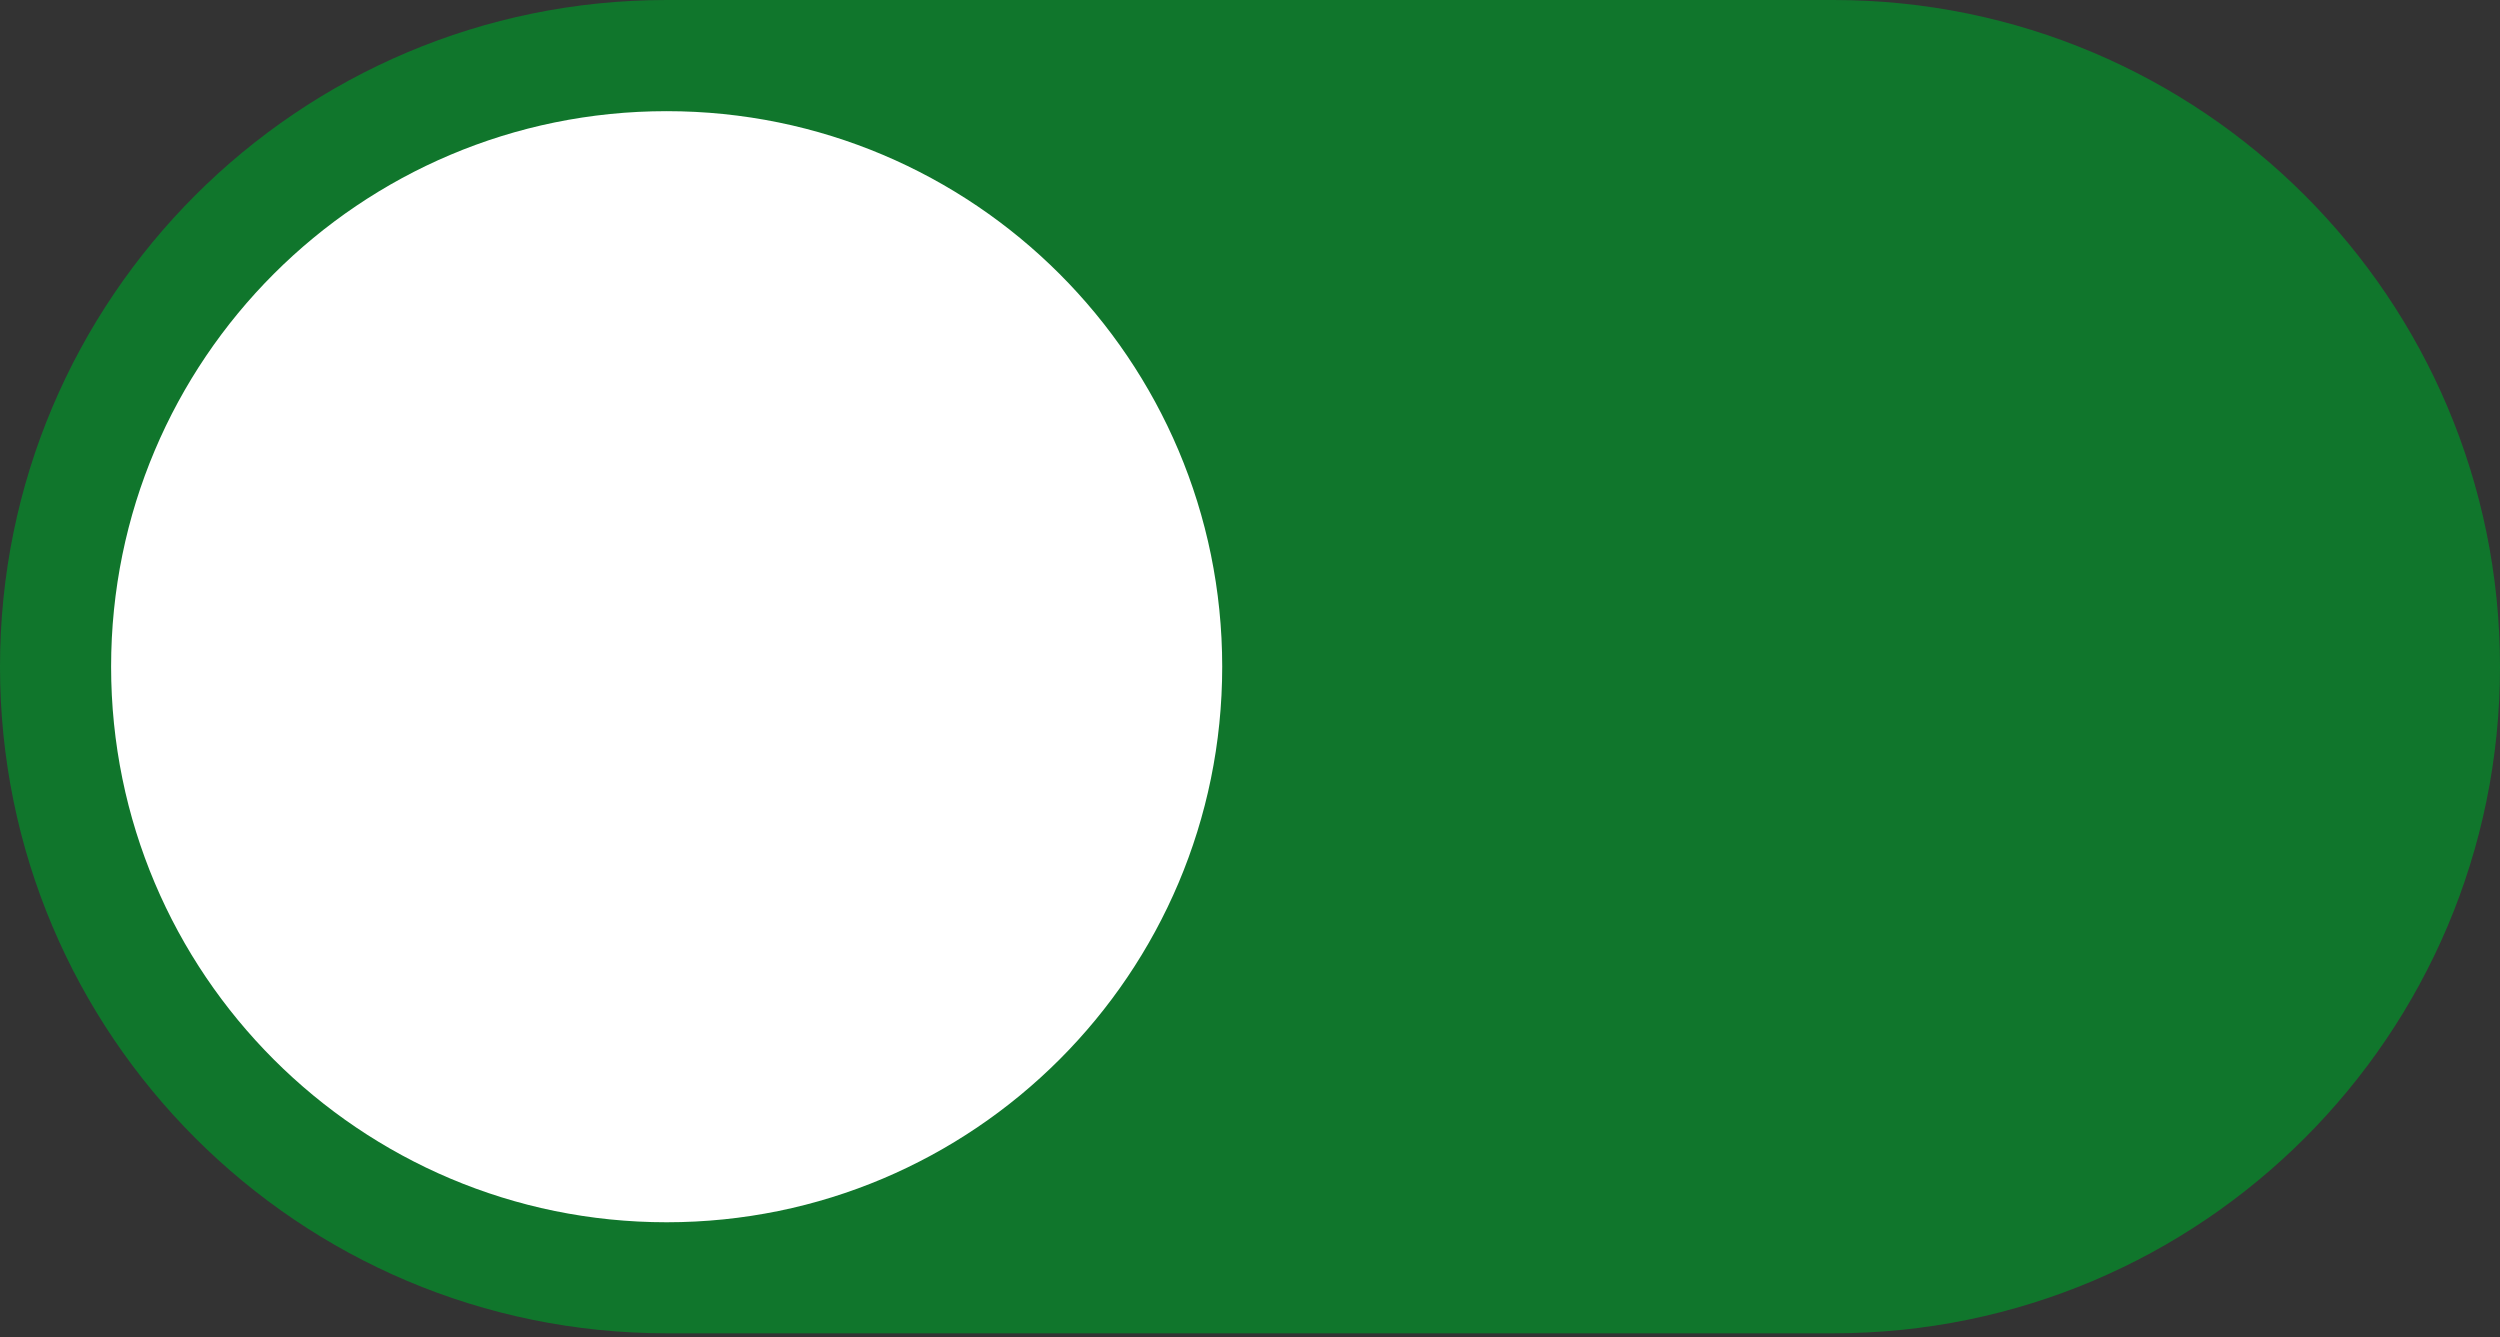 <svg width="43" height="23" viewBox="0 0 43 23" fill="none" xmlns="http://www.w3.org/2000/svg">
<rect x="0" y="0" width="43" height="23" fill="#333333" stroke="none"/>
<path d="M31.533 0H11.467C5.134 0 0 5.134 0 11.467C0 17.799 5.134 22.933 11.467 22.933H31.533C37.866 22.933 43 17.799 43 11.467C43 5.134 37.866 0 31.533 0Z" fill="#10762C"/>
<path d="M21.022 11.467C21.022 6.19 16.744 1.912 11.466 1.912C6.189 1.912 1.911 6.19 1.911 11.467C1.911 16.744 6.189 21.023 11.466 21.023C16.744 21.023 21.022 16.744 21.022 11.467Z" fill="white"/>
</svg>
